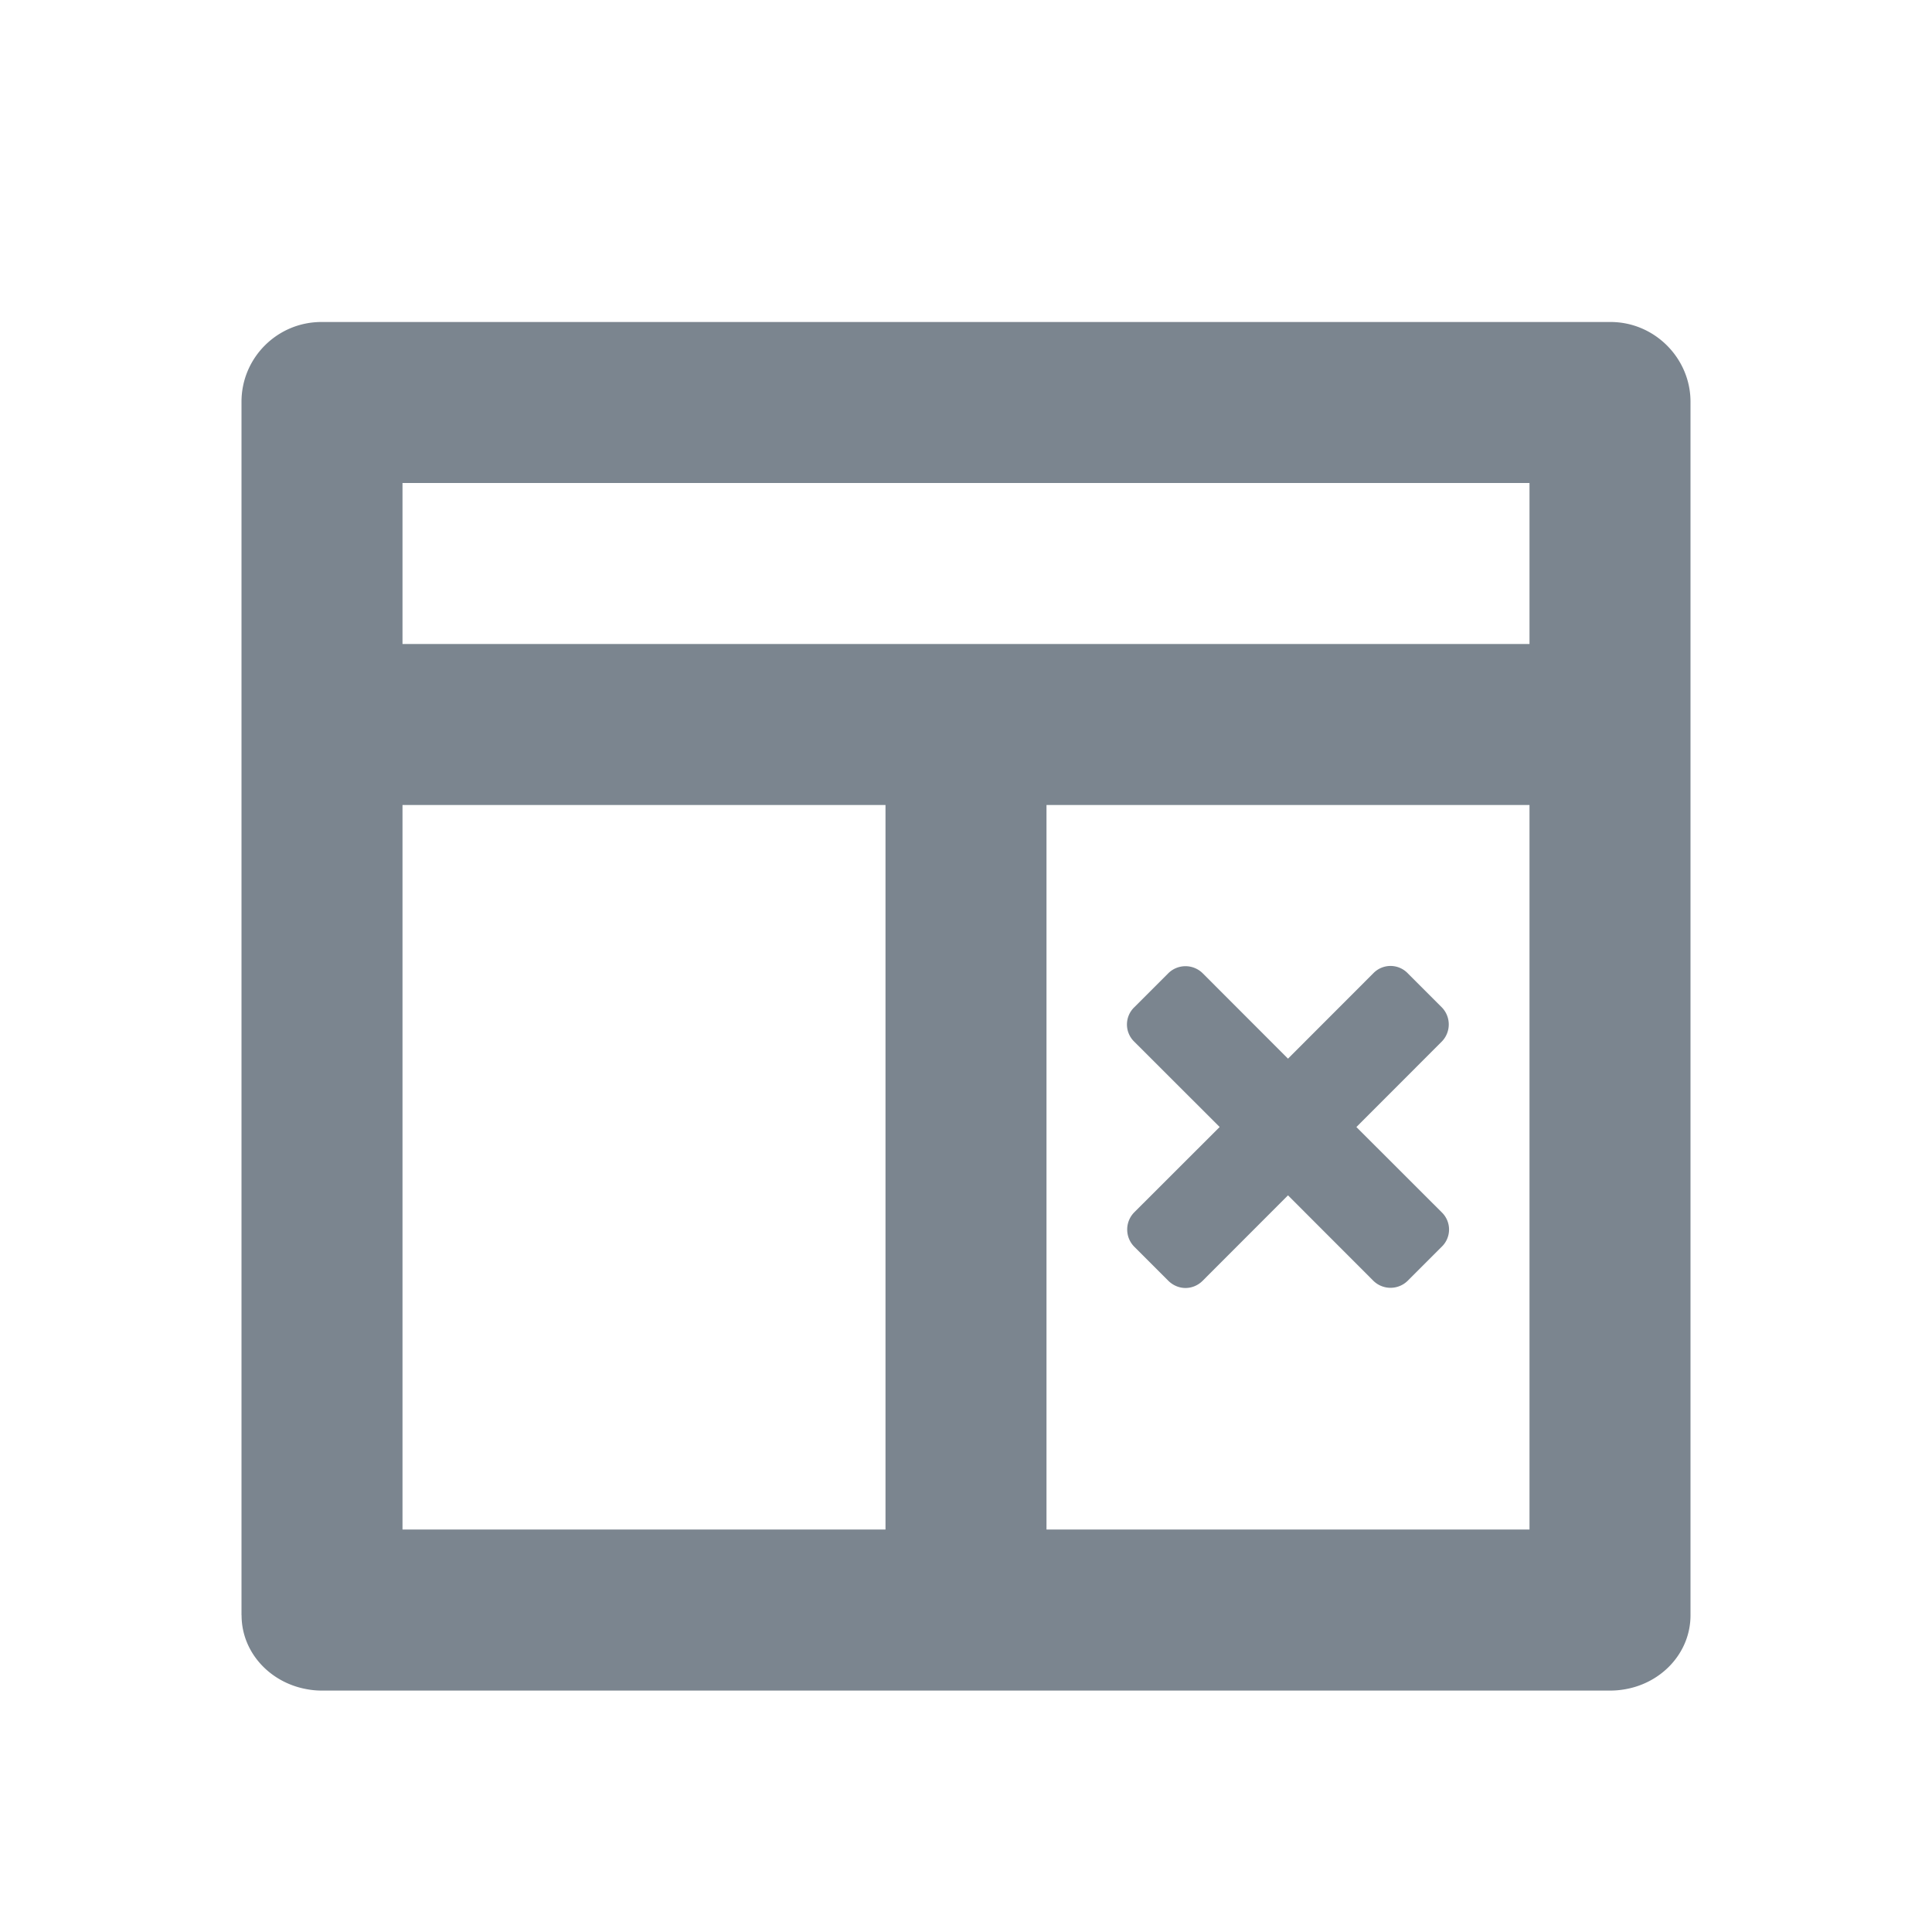 <svg xmlns="http://www.w3.org/2000/svg" width="24" height="24" class="wd-icon-hide-col wd-icon" focusable="false" role="presentation" viewBox="0 0 24 24"><g fill-rule="evenodd" class="wd-icon-container"><path d="M4 5h16v4H4z" class="wd-icon-background" fill="transparent"></path><path d="M3 20.065V4.991C3 4.444 3.445 4 3.993 4h16.014c.548 0 .993.451.993.99V20.066c0 .47-.368.86-.854.925a.995.995 0 0 1-.14.01H3.994a1 1 0 0 1-.176-.016c-.465-.08-.817-.46-.817-.919zM5 10v9h6v-9H5zm8 0v9h6v-9h-6zM5 6v2h14V6H5z" class="wd-icon-fill" fill="#7b858f"></path><path d="M16.85 14l1.06-1.061a.304.304 0 0 0-.001-.427l-.42-.42a.297.297 0 0 0-.428-.003L16 13.151l-1.061-1.062a.304.304 0 0 0-.427.002l-.42.42a.297.297 0 0 0-.003.428L15.151 14l-1.062 1.061a.304.304 0 0 0 .002.427l.42.42c.124.124.31.12.428.003L16 14.849l1.061 1.062a.304.304 0 0 0 .427-.002l.42-.42a.297.297 0 0 0 .003-.428L16.849 14z" class="wd-icon-accent" fill="#7b858f"></path></g></svg>
